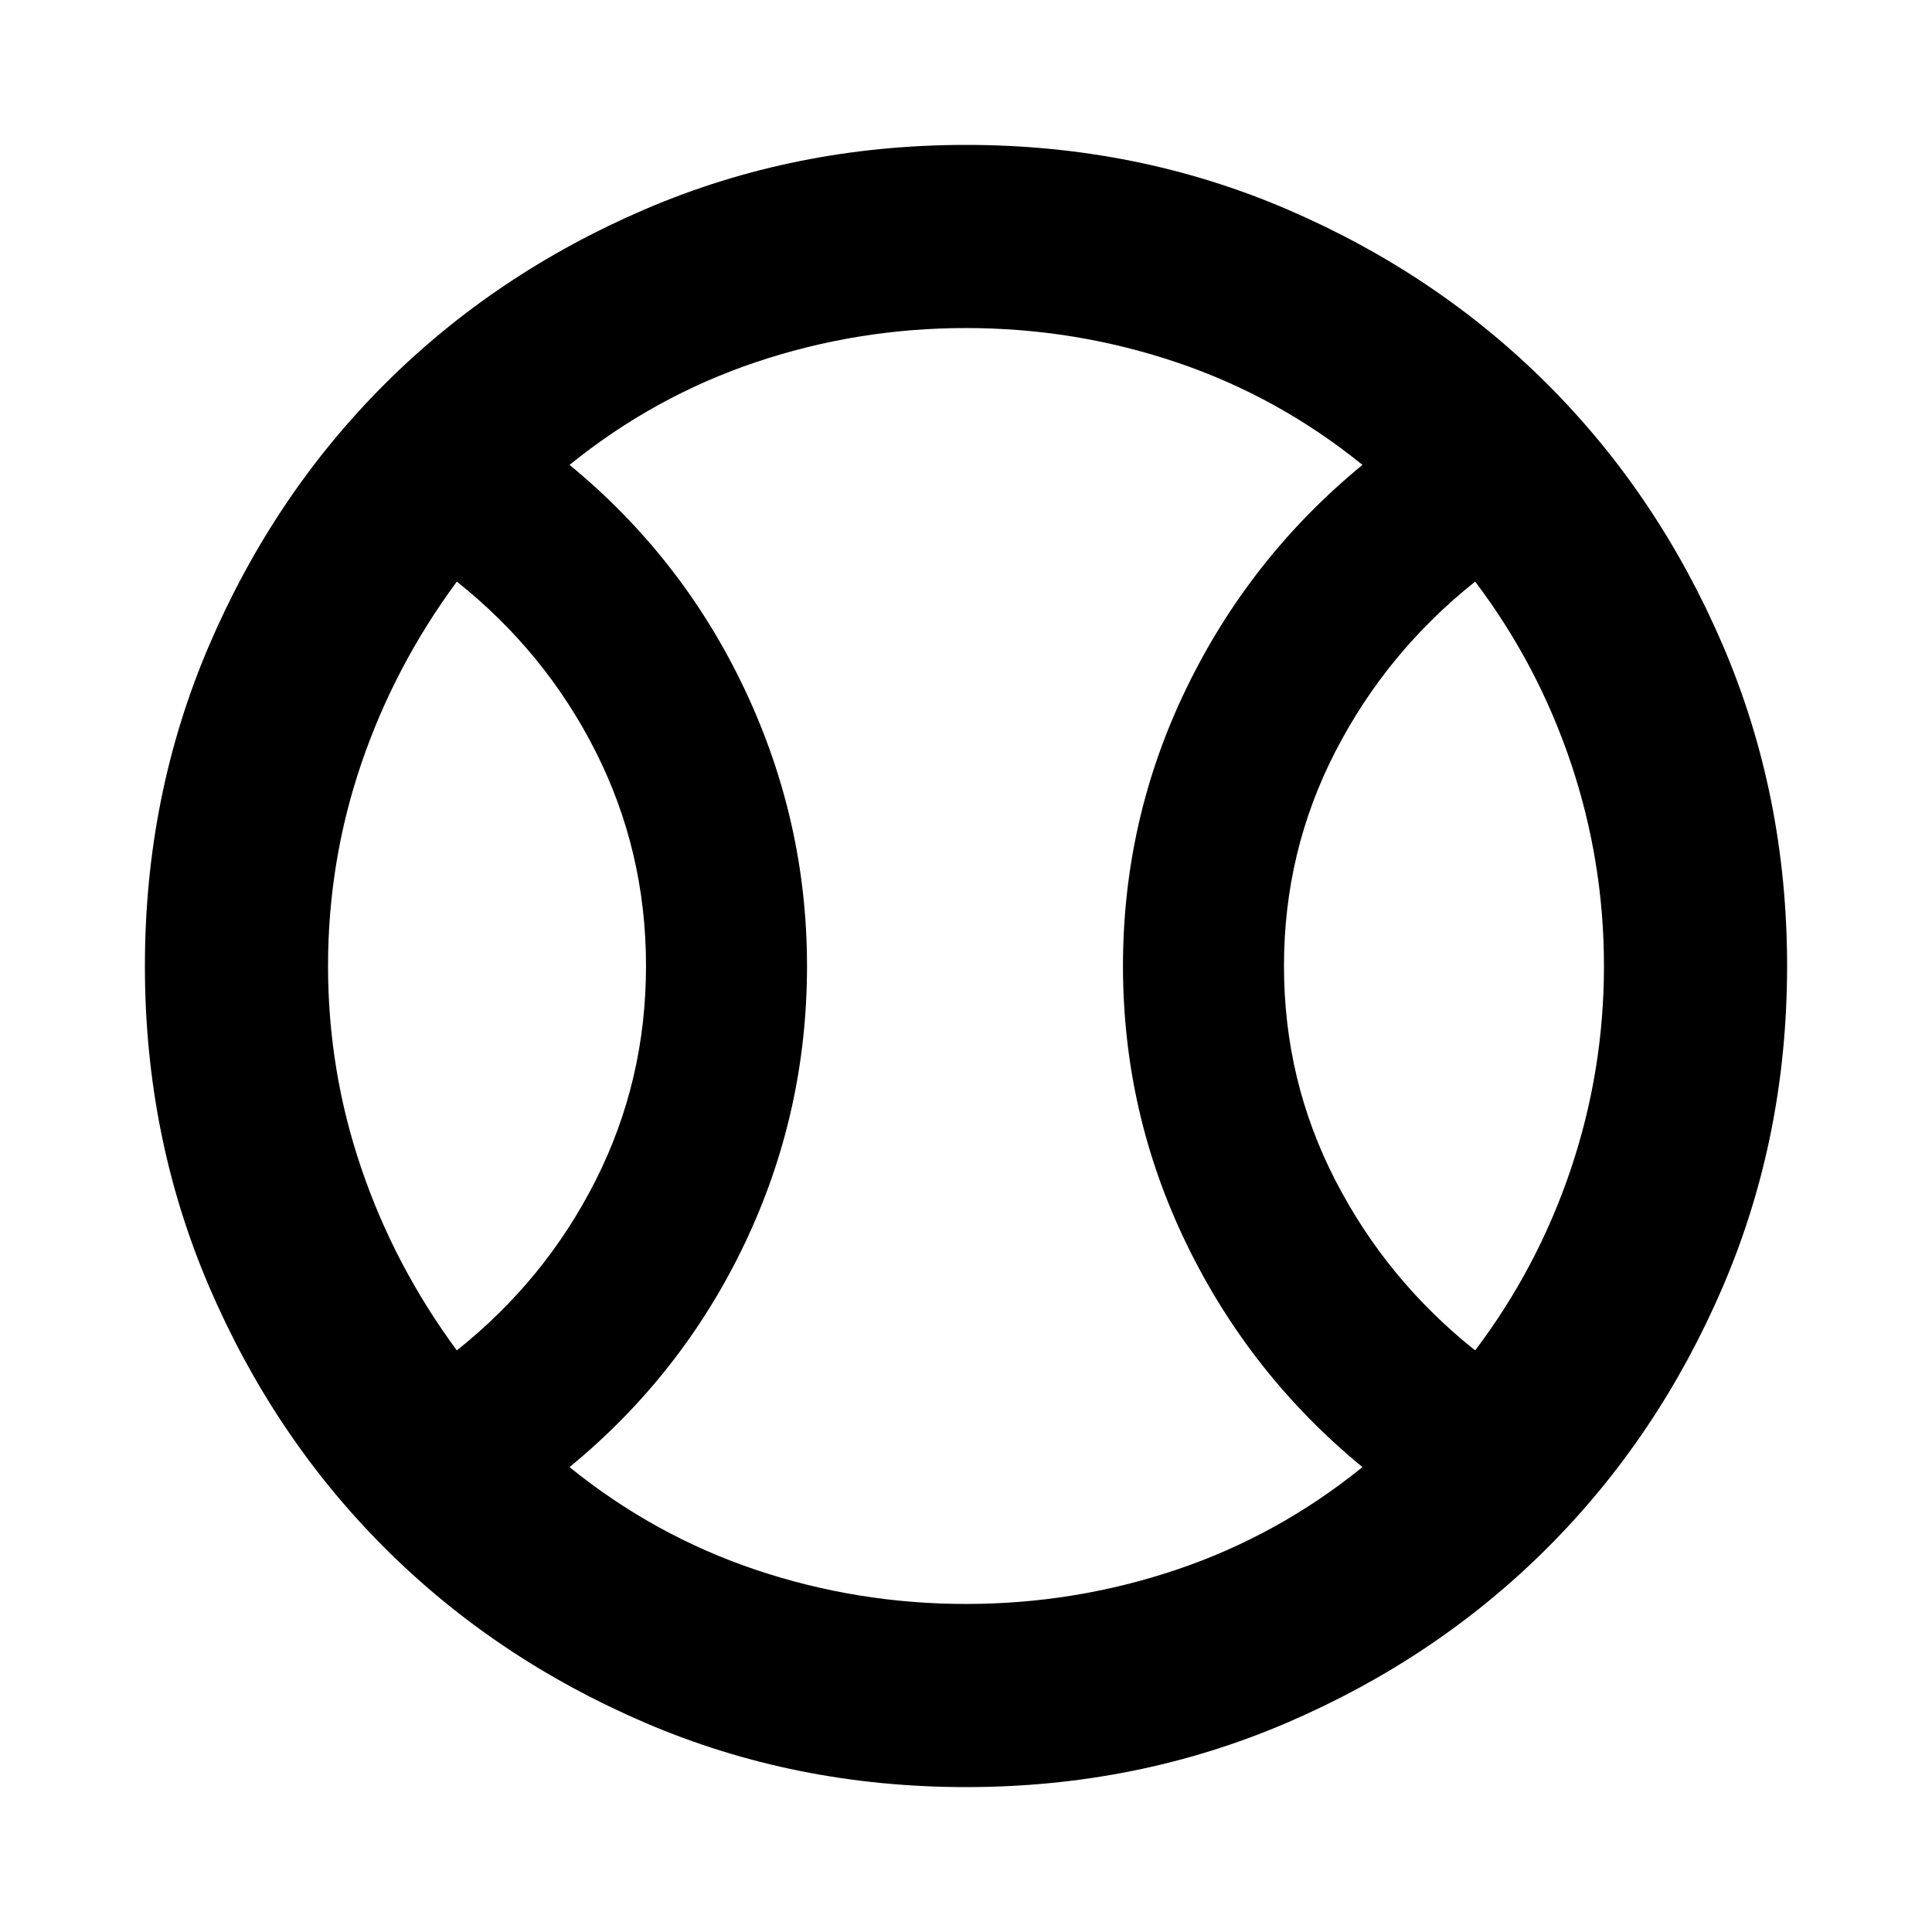 <svg xmlns="http://www.w3.org/2000/svg" height="24" width="24"><path d="M5.675 16.775q1.1-.875 1.725-2.113.625-1.237.625-2.662 0-1.425-.625-2.663Q6.775 8.1 5.675 7.225 4.9 8.275 4.488 9.487 4.075 10.7 4.075 12q0 1.3.413 2.512.412 1.213 1.187 2.263ZM12 19.925q1.35 0 2.613-.425 1.262-.425 2.312-1.275-1.4-1.15-2.187-2.775-.788-1.625-.788-3.45 0-1.825.788-3.45.787-1.625 2.187-2.775-1.05-.85-2.312-1.275Q13.35 4.075 12 4.075T9.387 4.5q-1.262.425-2.312 1.275 1.4 1.15 2.175 2.787.775 1.638.775 3.438 0 1.825-.775 3.45-.775 1.625-2.175 2.775 1.05.85 2.312 1.275 1.263.425 2.613.425Zm6.325-3.15q.775-1.025 1.188-2.25.412-1.225.412-2.525 0-1.3-.412-2.525-.413-1.225-1.188-2.25-1.1.875-1.737 2.112-.638 1.238-.638 2.663 0 1.425.638 2.662.637 1.238 1.737 2.113ZM12 12Zm0 10.2q-2.125 0-3.988-.8-1.862-.8-3.237-2.175Q3.4 17.85 2.6 15.988 1.8 14.125 1.8 12t.8-3.988q.8-1.862 2.175-3.237Q6.15 3.4 8.012 2.6 9.875 1.8 12 1.8t3.988.8q1.862.8 3.237 2.175Q20.6 6.15 21.4 8.012q.8 1.863.8 3.988t-.8 3.988q-.8 1.862-2.175 3.237Q17.85 20.6 15.988 21.4q-1.863.8-3.988.8Z"/></svg>